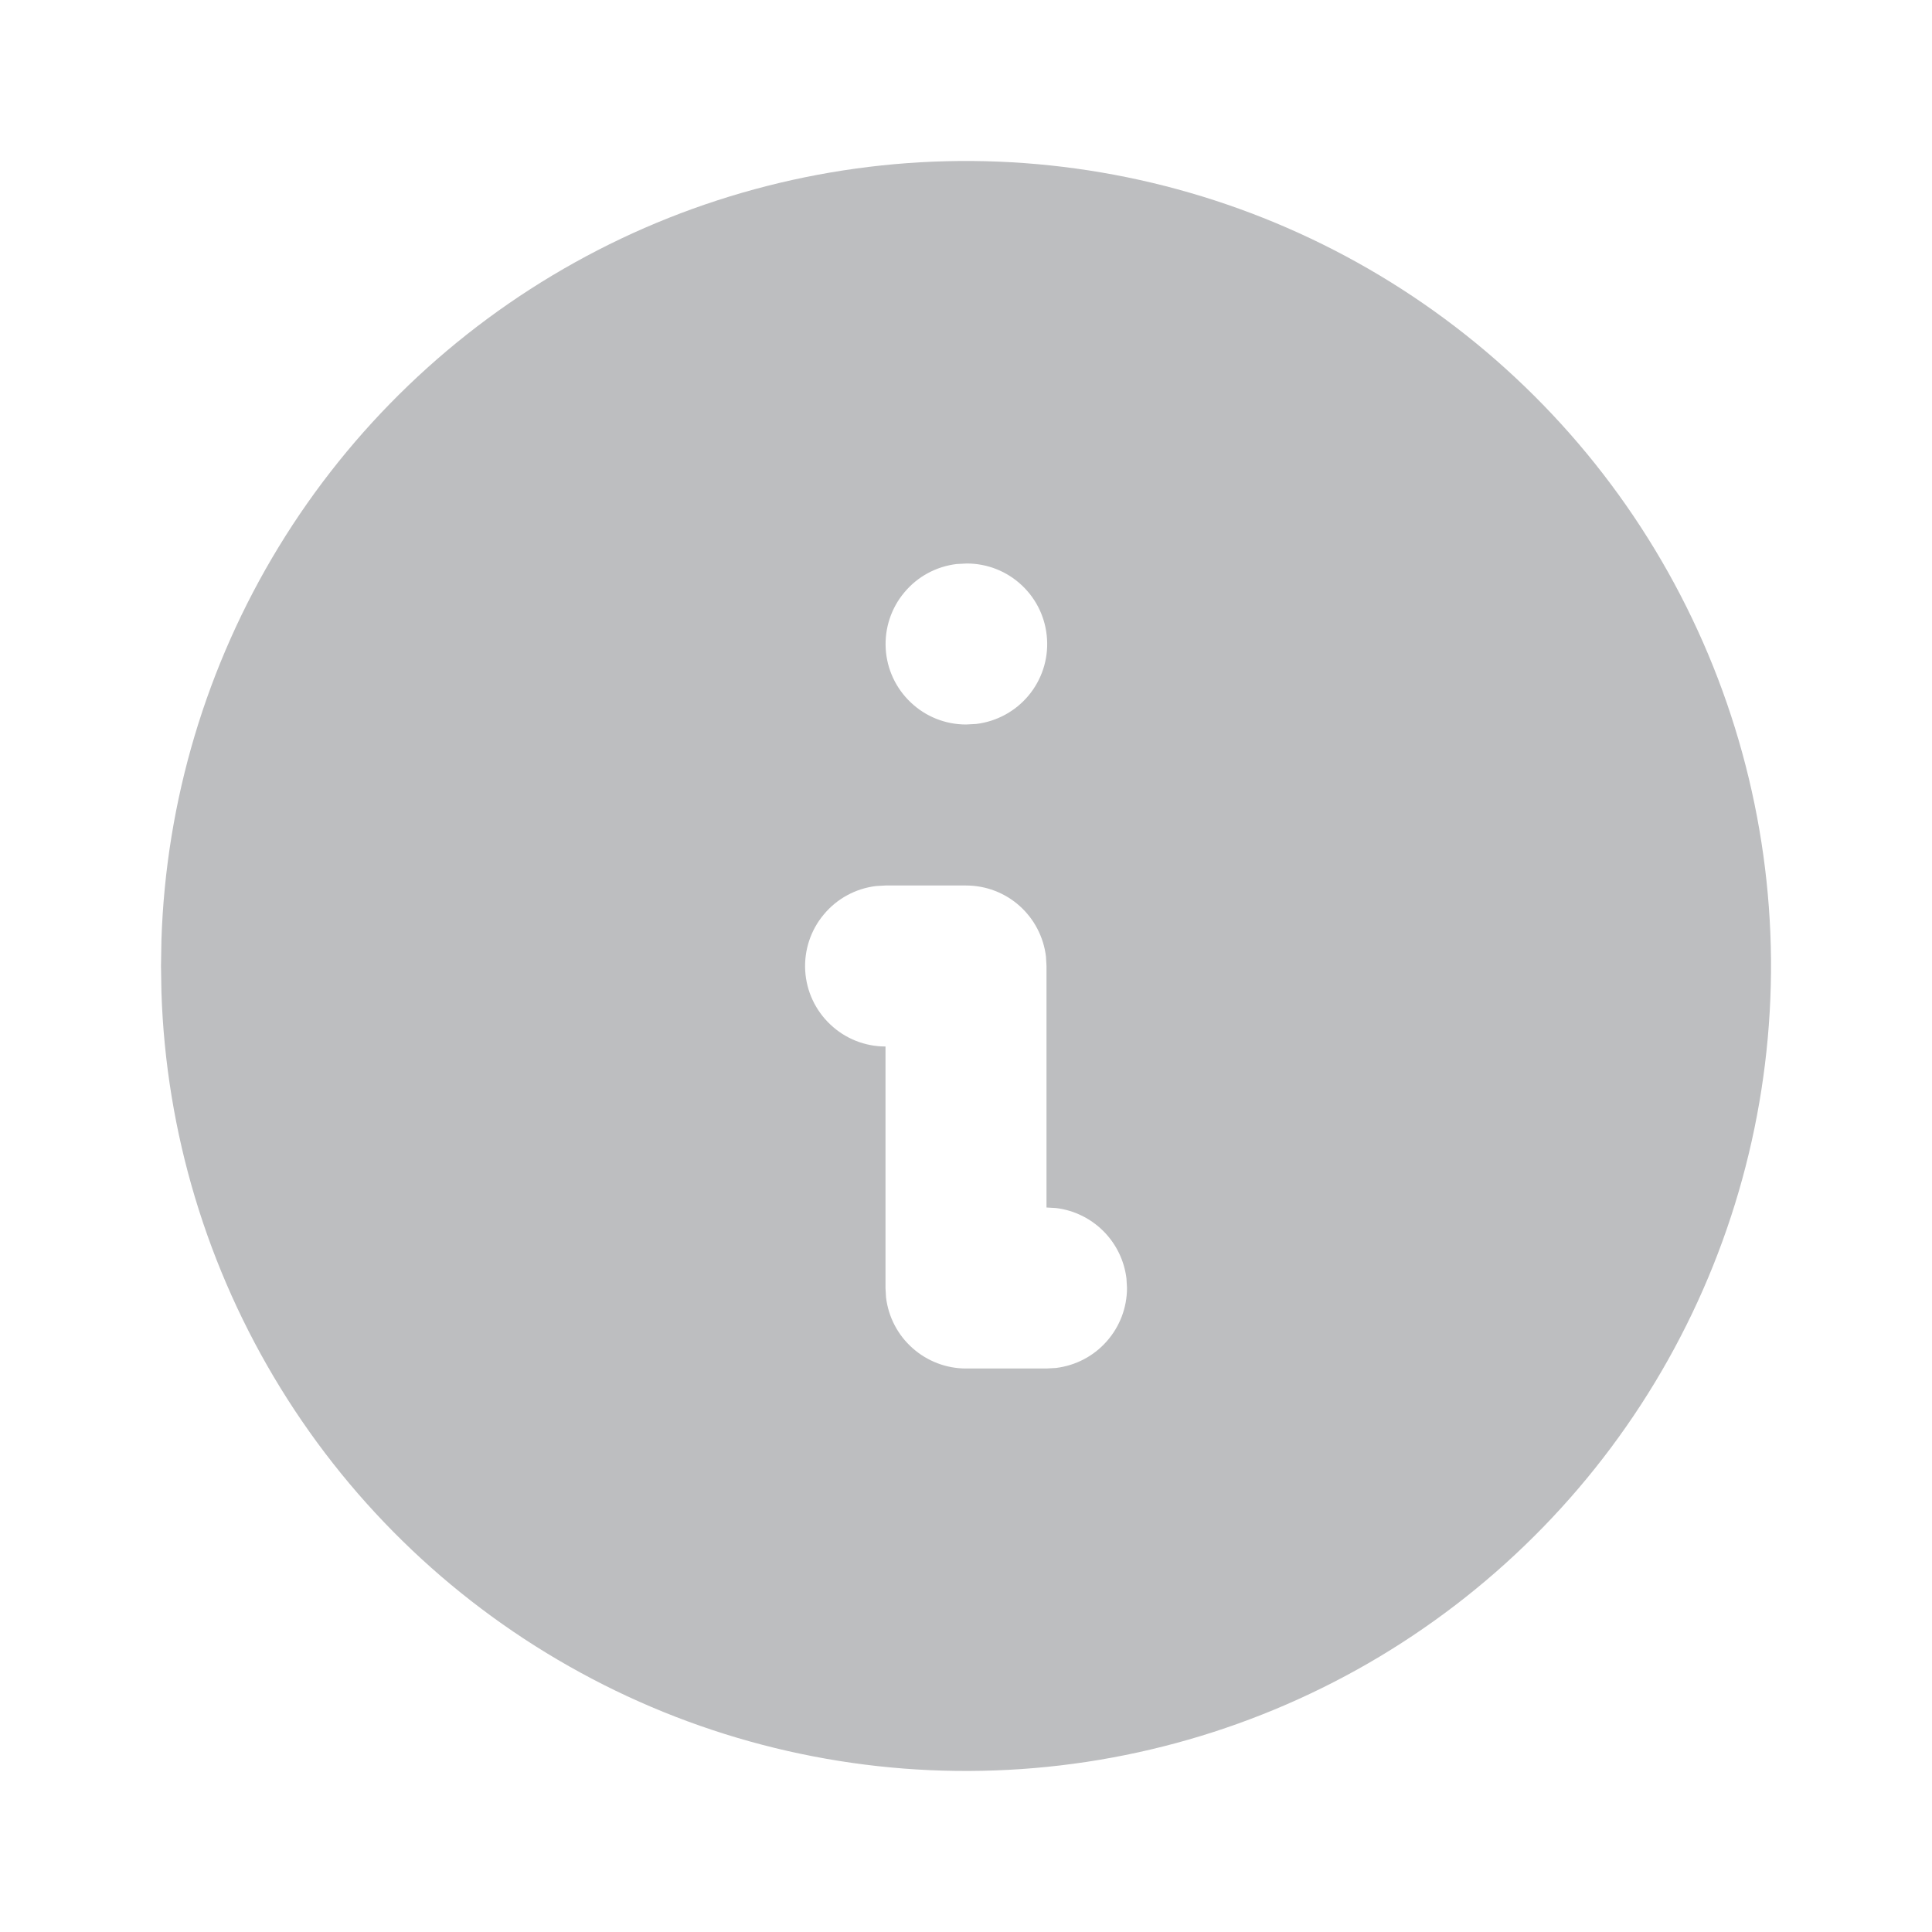 <svg width="18" height="18" viewBox="0 0 18 18" fill="none" xmlns="http://www.w3.org/2000/svg">
<g id="info-circle-filled">
<path id="Vector" d="M12.75 2.505C13.881 3.158 14.822 4.095 15.48 5.224C16.137 6.352 16.489 7.633 16.5 8.939C16.51 10.246 16.179 11.532 15.54 12.671C14.901 13.81 13.975 14.762 12.854 15.434C11.734 16.105 10.457 16.472 9.152 16.498C7.846 16.525 6.555 16.21 5.409 15.584C4.262 14.959 3.298 14.045 2.614 12.933C1.929 11.82 1.546 10.549 1.504 9.243L1.5 9L1.504 8.757C1.546 7.462 1.923 6.199 2.598 5.093C3.273 3.987 4.223 3.075 5.356 2.445C6.488 1.815 7.765 1.49 9.061 1.5C10.357 1.511 11.628 1.857 12.75 2.505ZM9 8.25H8.25L8.162 8.255C7.972 8.278 7.798 8.372 7.676 8.519C7.553 8.665 7.491 8.853 7.502 9.044C7.513 9.235 7.597 9.414 7.736 9.545C7.875 9.677 8.059 9.75 8.25 9.75V12L8.255 12.088C8.277 12.27 8.364 12.438 8.502 12.56C8.639 12.682 8.816 12.75 9 12.75H9.75L9.838 12.745C10.02 12.723 10.188 12.636 10.31 12.498C10.432 12.361 10.5 12.184 10.5 12L10.495 11.912C10.475 11.745 10.399 11.589 10.28 11.47C10.161 11.351 10.005 11.275 9.838 11.255L9.75 11.25V9L9.745 8.912C9.723 8.73 9.636 8.562 9.498 8.439C9.361 8.317 9.184 8.25 9 8.25ZM9.008 5.25L8.912 5.255C8.722 5.278 8.548 5.372 8.426 5.519C8.303 5.665 8.241 5.853 8.252 6.044C8.263 6.235 8.347 6.414 8.486 6.545C8.625 6.677 8.809 6.75 9 6.75L9.095 6.745C9.285 6.722 9.459 6.628 9.582 6.481C9.704 6.335 9.767 6.147 9.755 5.956C9.744 5.765 9.661 5.586 9.522 5.455C9.383 5.323 9.199 5.25 9.008 5.25Z" fill="#BDBEC0"/>
</g>
</svg>
